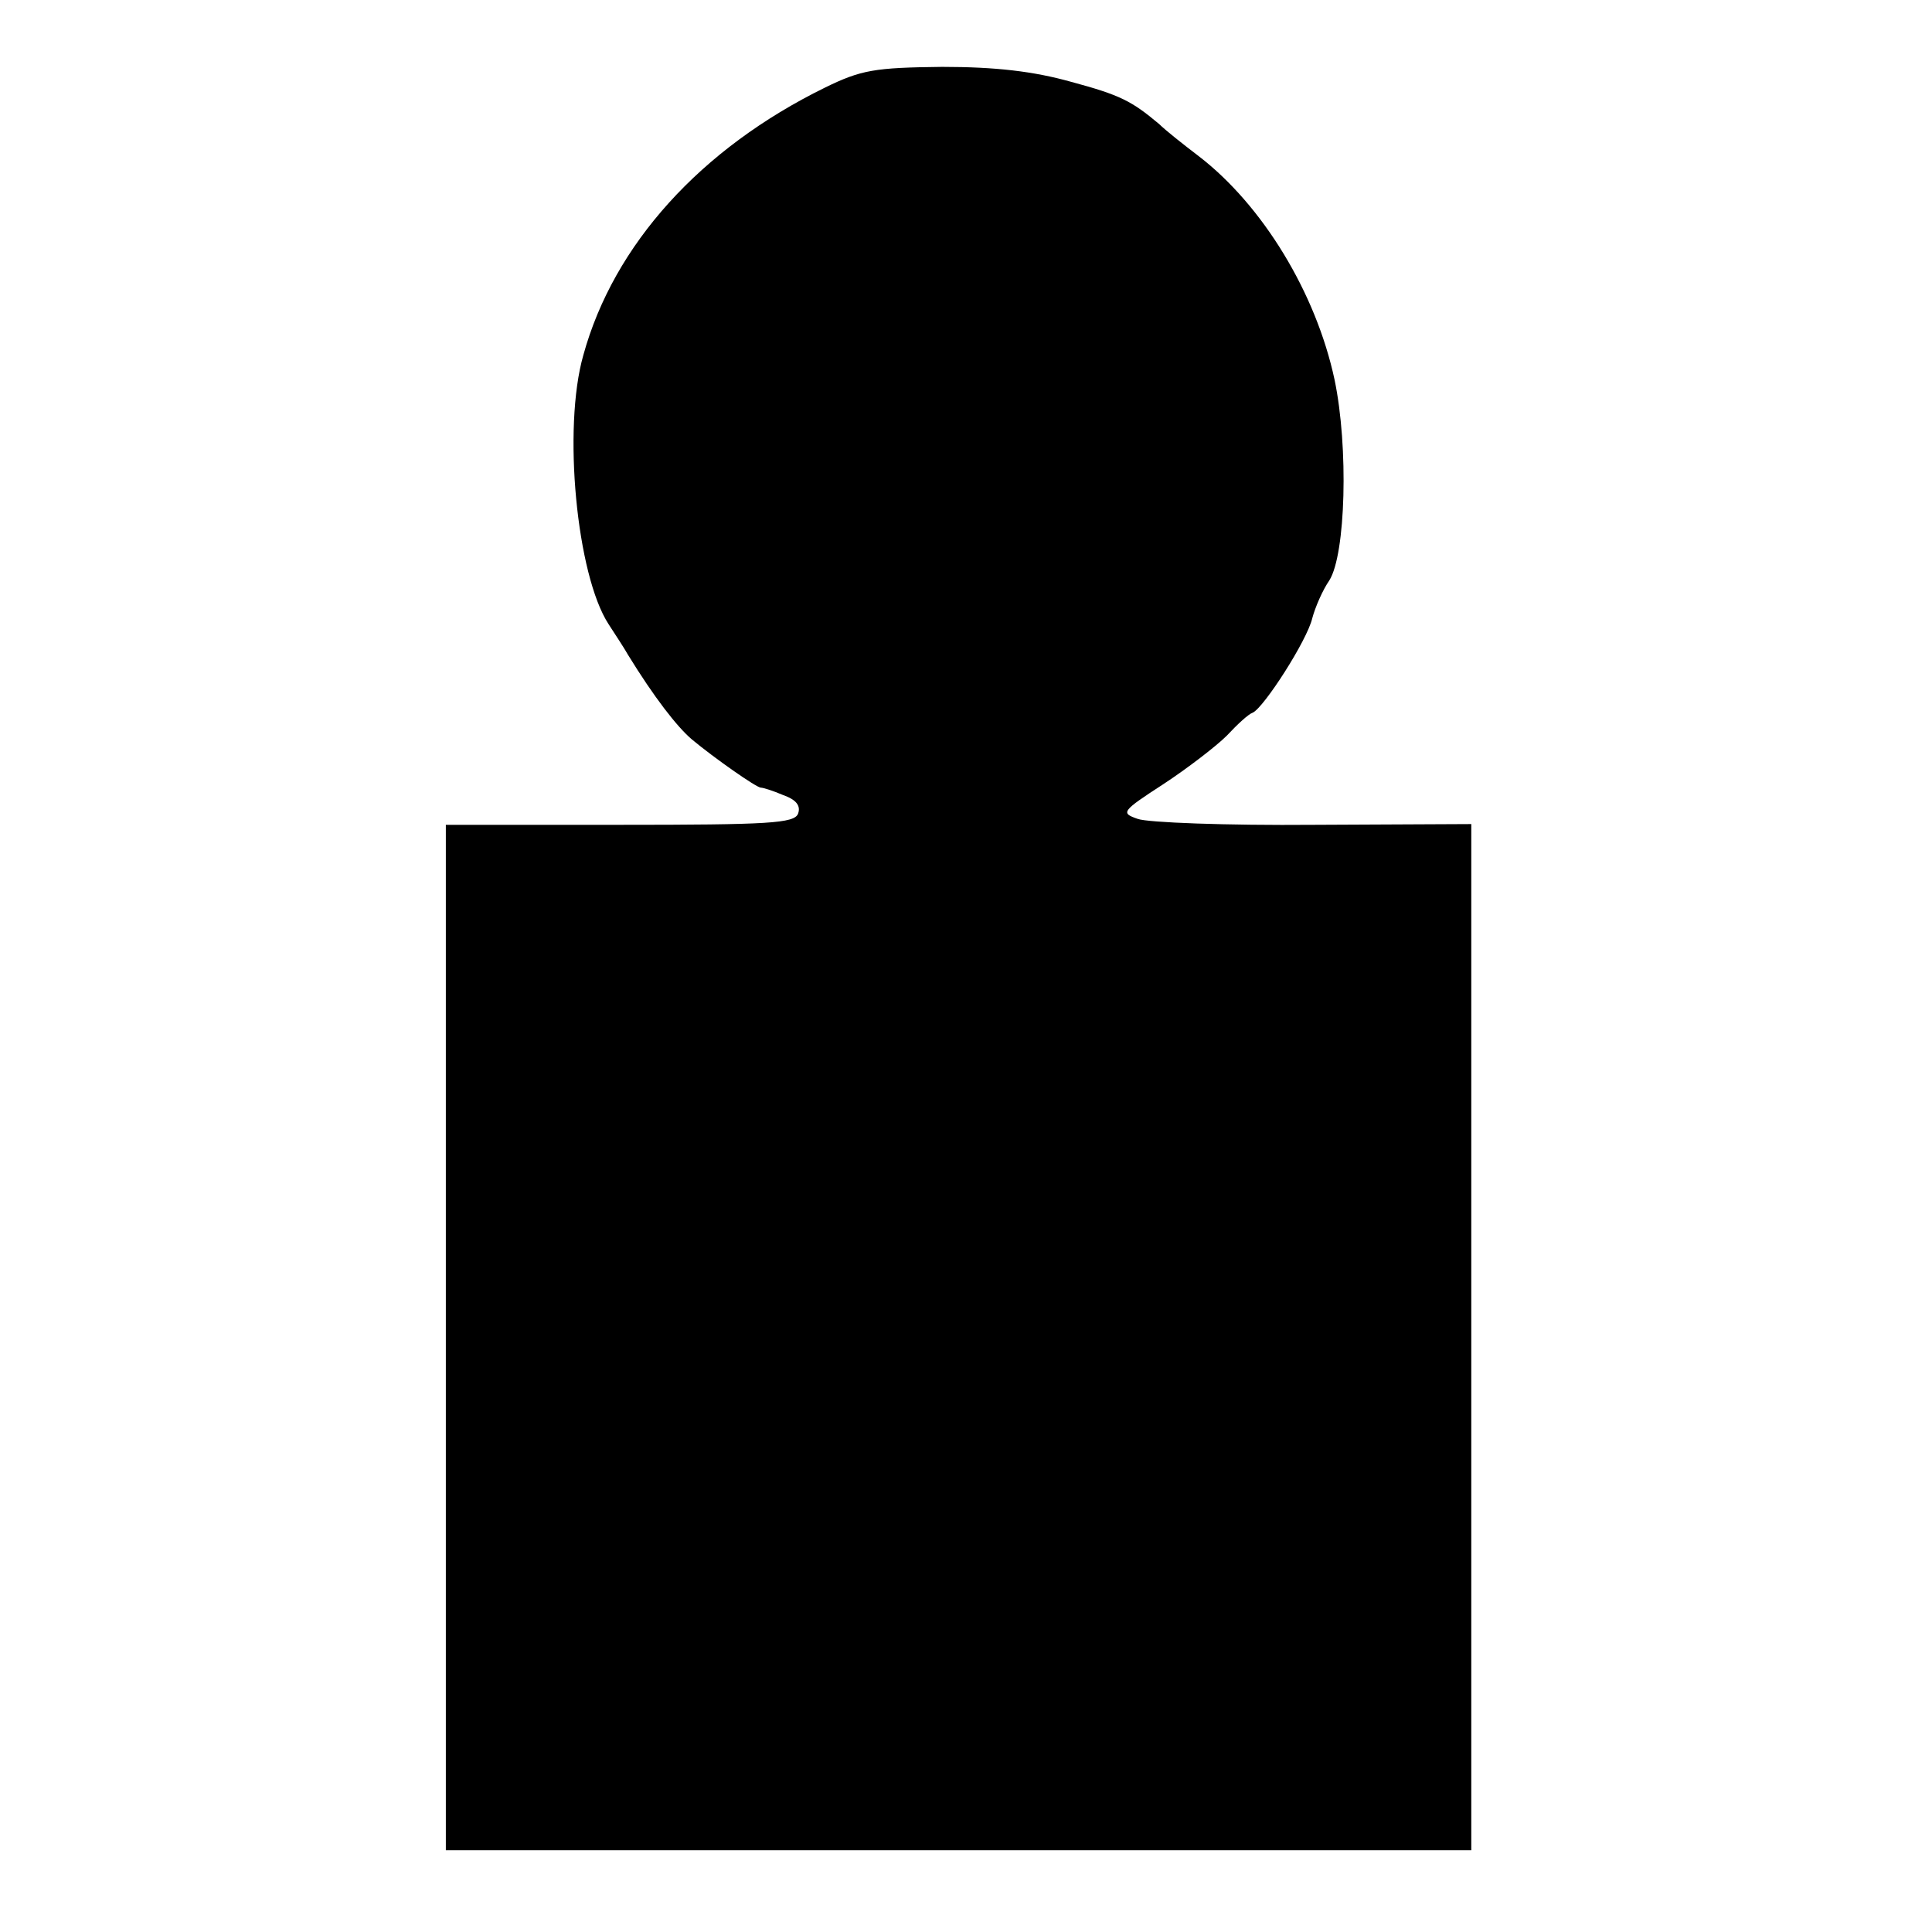 <?xml version="1.0" standalone="no"?>
<!DOCTYPE svg PUBLIC "-//W3C//DTD SVG 20010904//EN"
 "http://www.w3.org/TR/2001/REC-SVG-20010904/DTD/svg10.dtd">
<svg version="1.0" xmlns="http://www.w3.org/2000/svg"
 width="260pt" height="260pt" viewBox="0 0 260 260"
 preserveAspectRatio="xMidYMid meet">
<g transform="translate(0,260) scale(0.1,-0.1)"
fill="#000000" stroke="none">
<path d="M1110 2482 c-167 -82 -284 -211 -325 -360 -28 -98 -9 -296 34 -362 9
-14 21 -32 26 -41 35 -57 66 -97 86 -114 30 -25 87 -65 93 -65 3 0 16 -4 30
-10 17 -6 24 -14 20 -25 -5 -13 -39 -15 -240 -15 l-234 0 0 -690 0 -690 690 0
690 0 0 690 0 691 -212 -1 c-117 -1 -224 3 -237 8 -23 8 -22 10 35 47 32 21
71 51 85 65 14 15 29 29 35 31 15 7 73 97 80 127 4 15 14 38 23 51 22 35 26
179 7 270 -25 117 -97 235 -183 301 -21 16 -45 35 -53 43 -37 31 -52 39 -119
57 -50 14 -101 20 -173 20 -91 -1 -109 -4 -158 -28z"/>
</g>
</svg>
